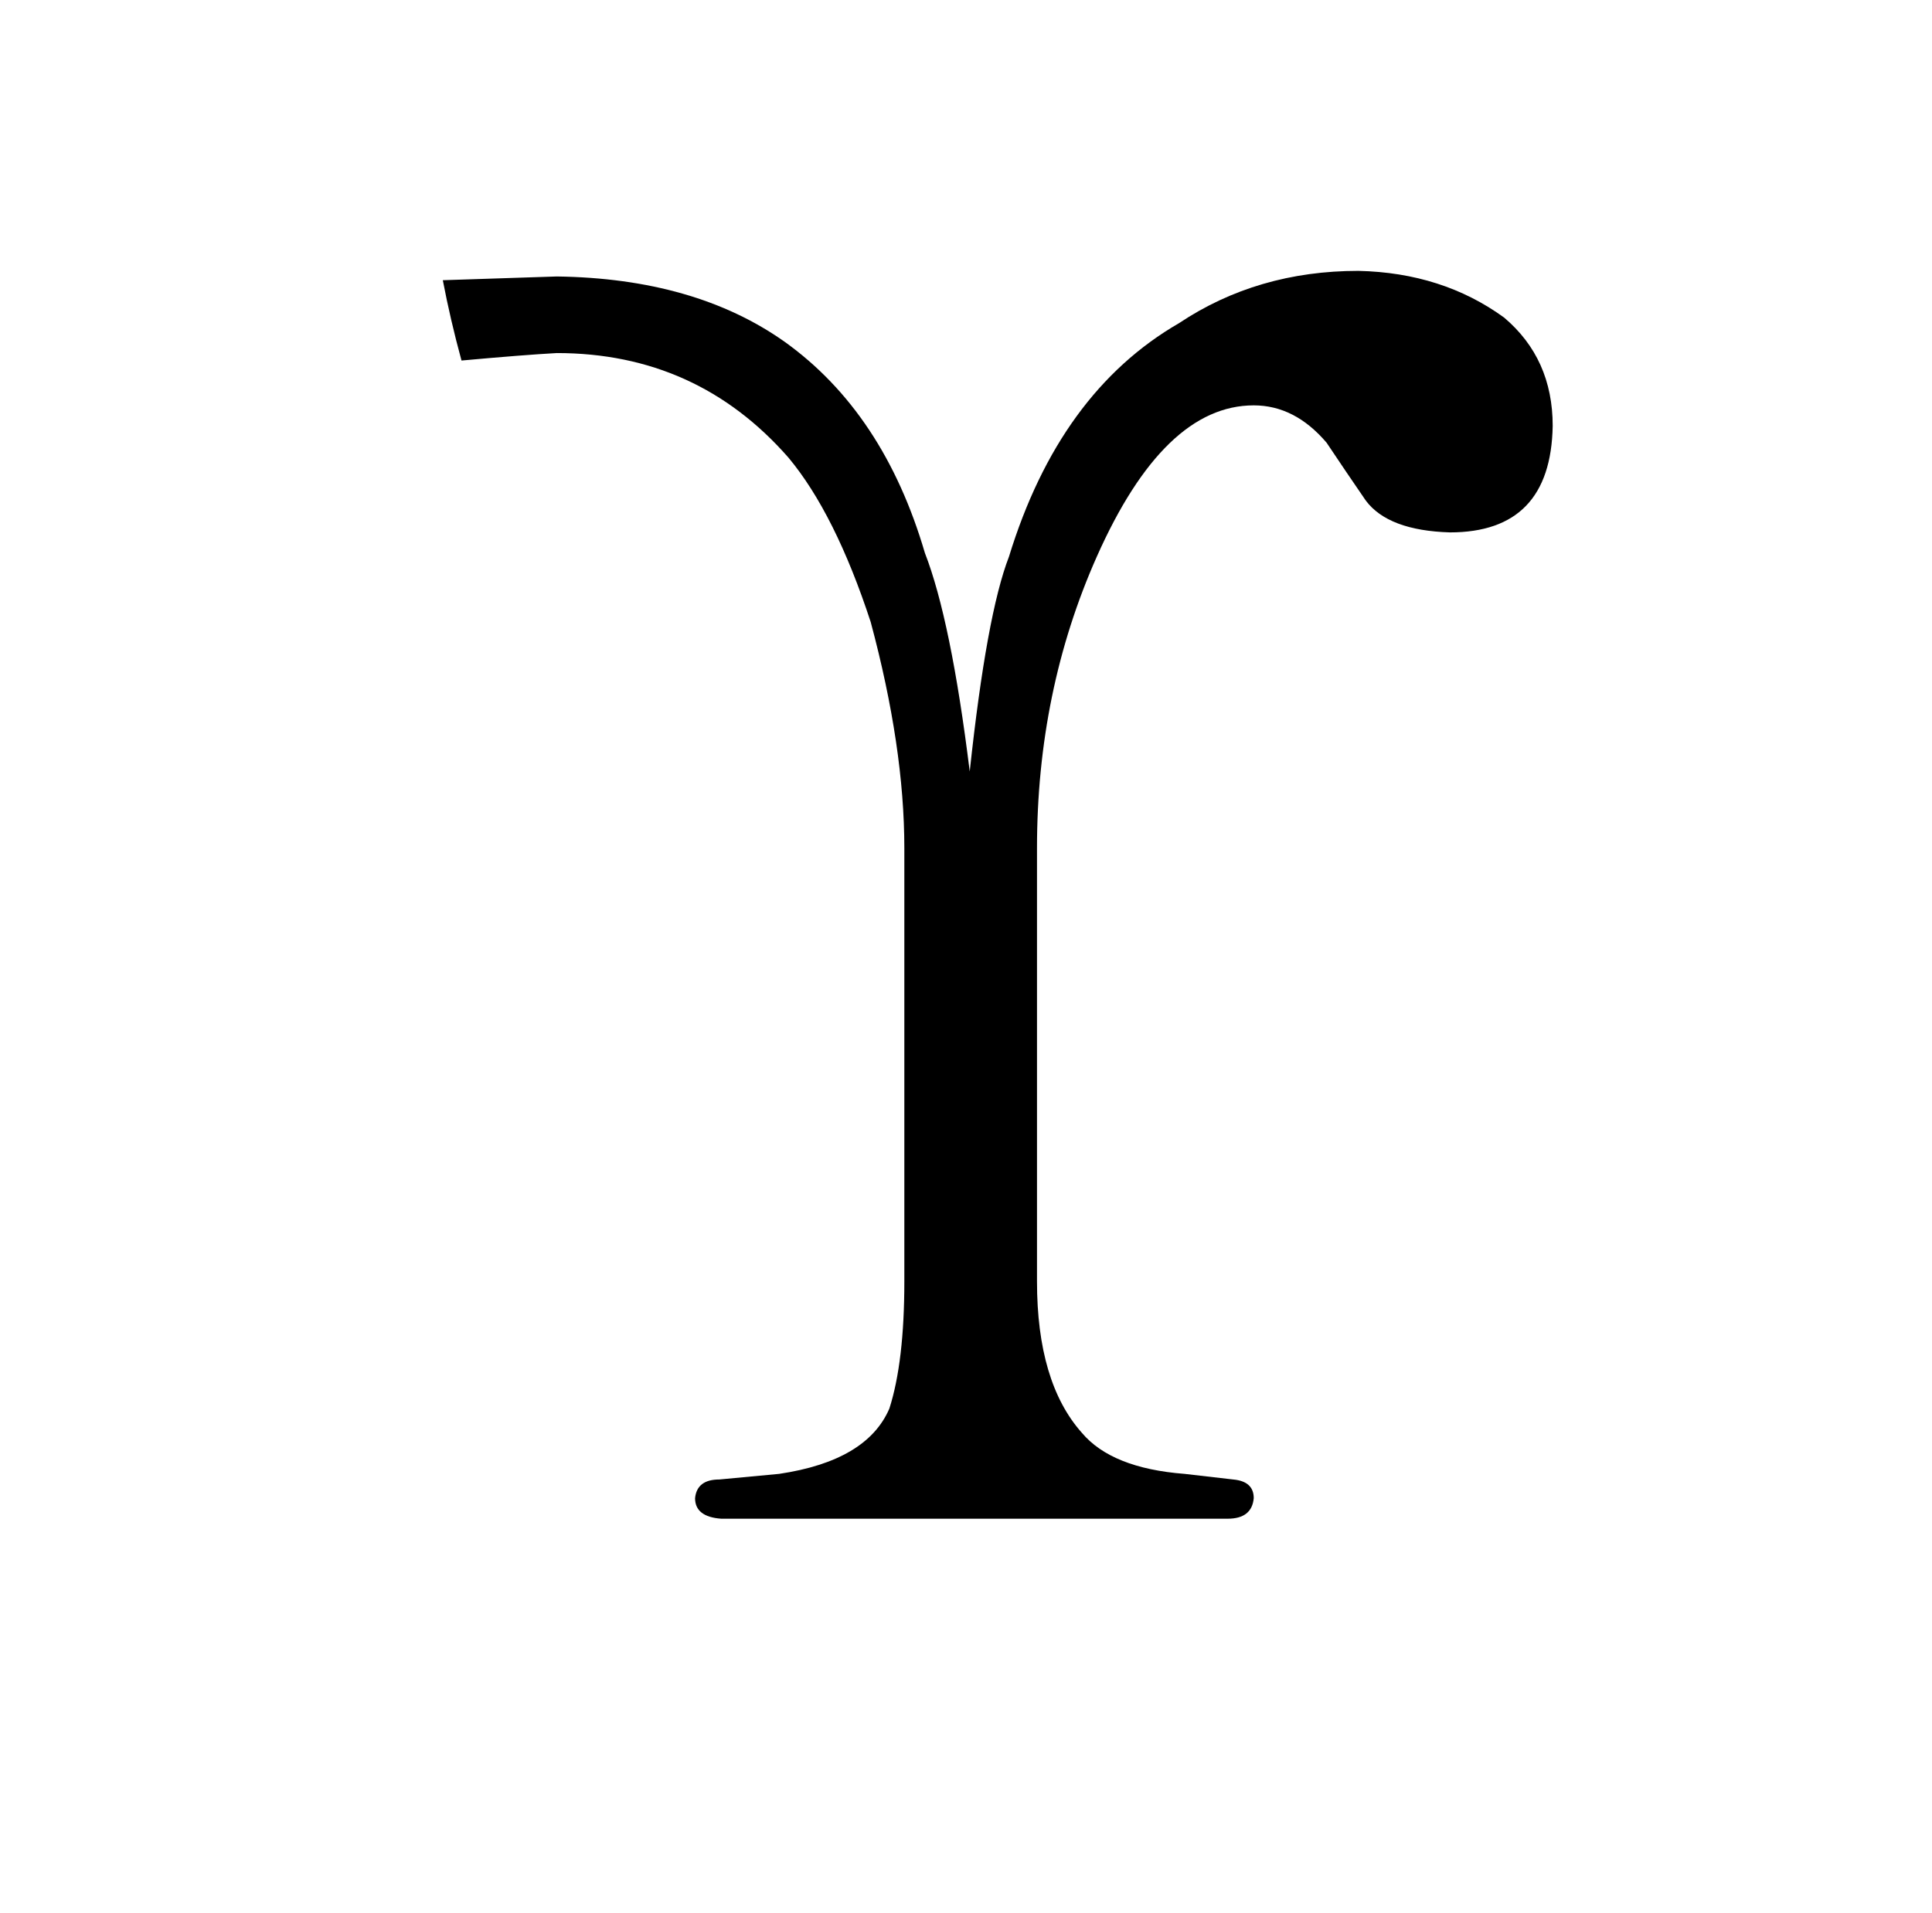 <?xml version="1.0" standalone="no"?>
<!DOCTYPE svg PUBLIC "-//W3C//DTD SVG 1.1//EN" "http://www.w3.org/Graphics/SVG/1.1/DTD/svg11.dtd" >
<svg xmlns="http://www.w3.org/2000/svg" xmlns:xlink="http://www.w3.org/1999/xlink" version="1.1" viewBox="-10 0 1034 1024">
  <g transform="matrix(1 0 0 -1 0 820)">
   <path fill="currentColor"
d="M237 627q33 3 51 4q75 0 124 -56q25 -30 44 -88q18 -67 18 -121v-232q0 -43 -8 -68q-12 -28 -59 -35l-32 -3q-12 0 -13 -10q0 -10 14 -11h271q13 0 14 11q0 9 -11 10l-26 3q-39 3 -55 22q-24 27 -24 81v232q0 84 32 156q36 81 84 81q22 0 39 -20q10 -15 21 -31
q12 -16 45 -17q54 0 55 57q0 36 -26 58q-33 24 -78 25q-54 0 -96 -28q-64 -37 -91 -125q-12 -31 -21 -115q-10 81 -24 117q-22 75 -75 113q-48 34 -122 35l-61 -2q4 -21 10 -43v0z" />
  </g>

</svg>

